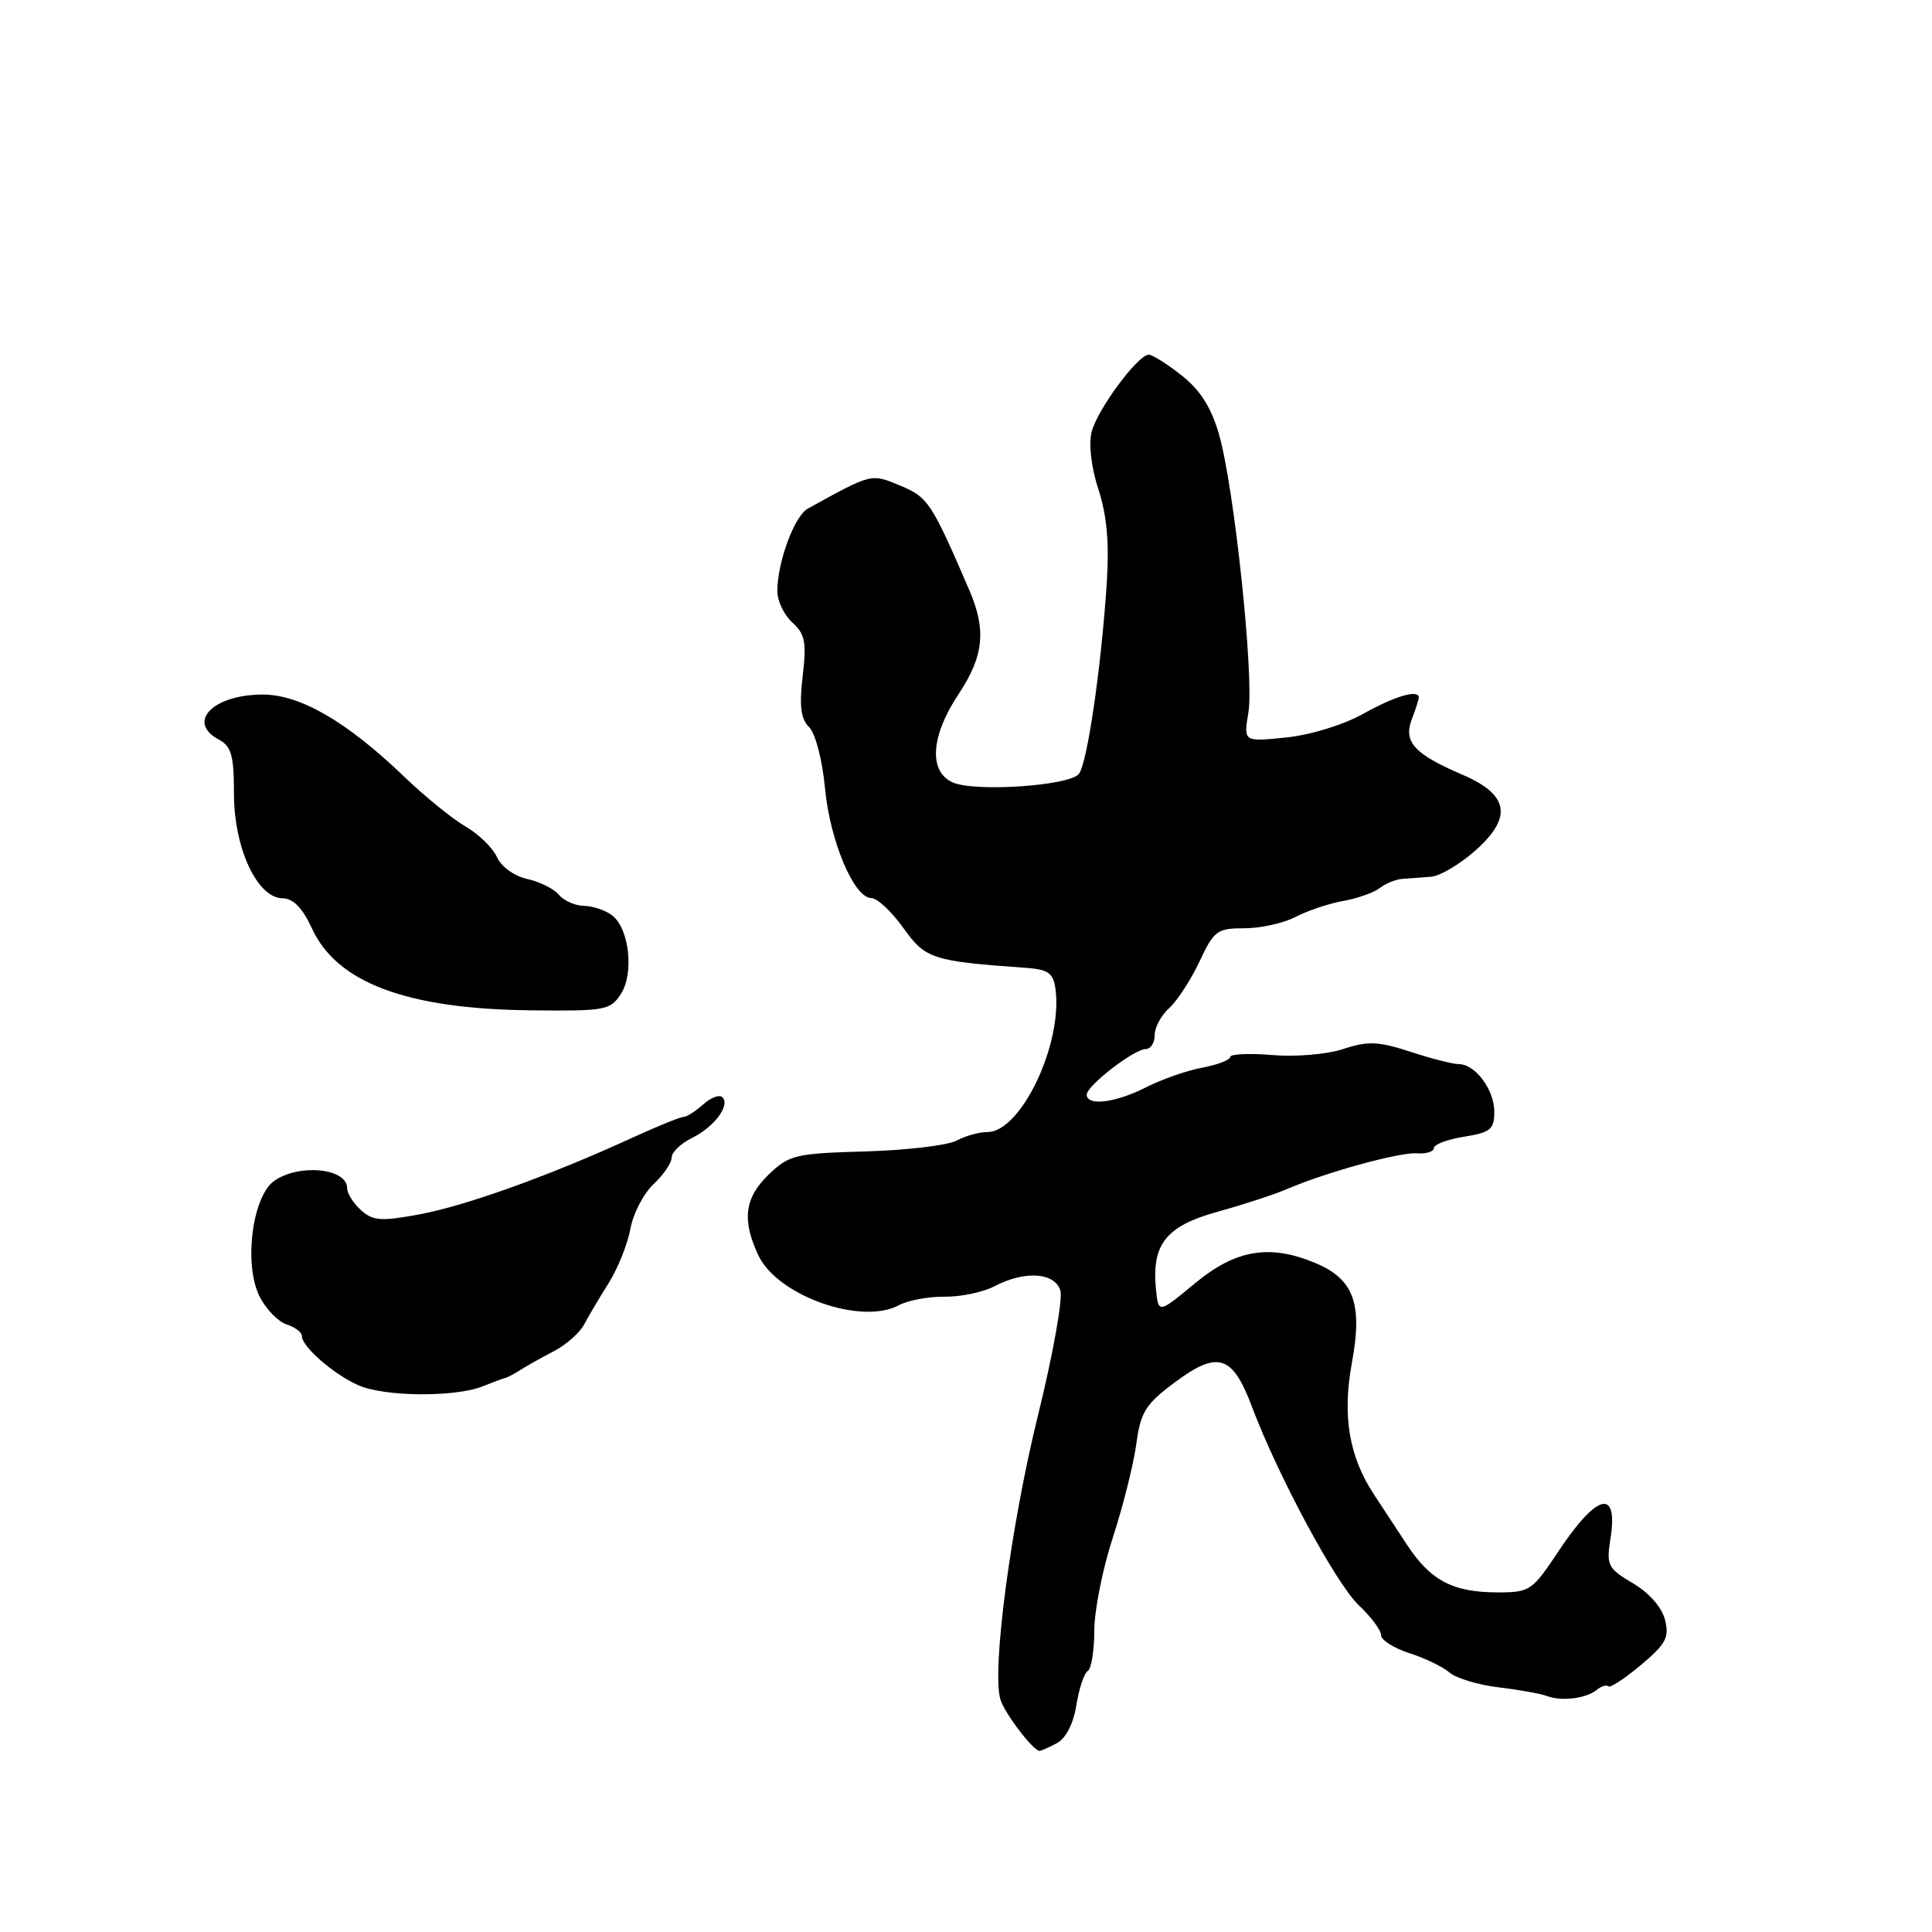 <?xml version="1.0" encoding="UTF-8" standalone="no"?>
<!DOCTYPE svg PUBLIC "-//W3C//DTD SVG 1.1//EN" "http://www.w3.org/Graphics/SVG/1.1/DTD/svg11.dtd" >
<svg xmlns="http://www.w3.org/2000/svg" xmlns:xlink="http://www.w3.org/1999/xlink" version="1.1" viewBox="0 0 256 256">
 <g >
 <path fill="currentColor"
d=" M 140.06 230.97 C 141.24 230.33 142.23 228.40 142.62 225.95 C 142.98 223.75 143.65 221.71 144.13 221.42 C 144.61 221.12 145.00 218.72 145.00 216.07 C 145.00 213.42 146.10 207.88 147.45 203.75 C 148.80 199.63 150.19 194.06 150.56 191.38 C 151.14 187.10 151.76 186.09 155.64 183.19 C 161.34 178.93 163.30 179.53 165.85 186.30 C 169.30 195.49 177.03 209.86 180.06 212.72 C 181.68 214.24 183.00 216.02 183.00 216.67 C 183.00 217.32 184.69 218.39 186.75 219.05 C 188.81 219.71 191.21 220.87 192.07 221.62 C 192.94 222.37 195.86 223.26 198.57 223.58 C 201.28 223.90 204.18 224.43 205.00 224.74 C 206.92 225.47 210.19 225.06 211.59 223.91 C 212.19 223.42 212.88 223.21 213.12 223.45 C 213.35 223.69 215.29 222.41 217.43 220.62 C 220.75 217.83 221.21 216.97 220.62 214.63 C 220.21 212.98 218.52 211.06 216.37 209.79 C 213.05 207.83 212.84 207.41 213.38 203.99 C 214.48 197.15 211.65 197.80 206.48 205.59 C 203.04 210.77 202.71 211.00 198.49 211.00 C 192.50 211.00 189.55 209.45 186.38 204.61 C 184.90 202.35 182.95 199.38 182.04 198.00 C 178.74 192.97 177.84 187.58 179.14 180.54 C 180.58 172.74 179.38 169.48 174.28 167.35 C 168.23 164.82 163.73 165.58 158.36 170.03 C 153.50 174.05 153.50 174.05 153.18 170.91 C 152.56 164.90 154.47 162.47 161.31 160.57 C 164.71 159.63 168.85 158.28 170.50 157.57 C 175.71 155.33 185.41 152.66 187.75 152.82 C 188.99 152.91 190.00 152.59 190.00 152.12 C 190.00 151.64 191.80 150.97 194.00 150.62 C 197.50 150.06 198.00 149.65 198.00 147.32 C 198.00 144.38 195.48 141.00 193.28 141.00 C 192.51 141.00 189.62 140.26 186.87 139.36 C 182.63 137.98 181.28 137.92 178.02 138.99 C 175.85 139.71 171.74 140.06 168.59 139.80 C 165.51 139.54 163.00 139.66 163.00 140.06 C 163.00 140.45 161.33 141.09 159.30 141.47 C 157.26 141.85 153.90 143.03 151.84 144.08 C 147.82 146.13 144.00 146.60 144.00 145.05 C 144.00 143.85 150.29 139.00 151.84 139.00 C 152.48 139.00 153.00 138.17 153.00 137.15 C 153.00 136.14 153.87 134.52 154.94 133.56 C 156.00 132.60 157.80 129.83 158.94 127.40 C 160.86 123.31 161.28 123.00 164.89 123.00 C 167.03 123.00 170.06 122.33 171.64 121.51 C 173.21 120.68 176.07 119.72 178.00 119.38 C 179.93 119.03 182.11 118.25 182.86 117.65 C 183.62 117.05 184.97 116.51 185.86 116.45 C 186.76 116.39 188.46 116.27 189.64 116.17 C 190.82 116.08 193.47 114.50 195.54 112.66 C 200.45 108.28 199.93 105.29 193.79 102.66 C 187.42 99.92 185.93 98.31 187.06 95.34 C 187.58 93.98 188.00 92.67 188.00 92.43 C 188.00 91.31 184.83 92.23 180.66 94.57 C 178.00 96.05 173.68 97.38 170.42 97.72 C 164.77 98.30 164.77 98.30 165.42 94.40 C 166.20 89.68 163.53 64.46 161.51 57.50 C 160.49 53.99 159.03 51.68 156.58 49.75 C 154.67 48.24 152.71 47.00 152.22 47.00 C 150.77 47.00 145.38 54.29 144.64 57.25 C 144.24 58.89 144.60 61.97 145.55 64.86 C 146.66 68.25 146.99 71.93 146.66 77.10 C 145.93 88.42 144.06 101.22 142.95 102.56 C 141.64 104.13 129.16 104.97 126.25 103.68 C 123.02 102.24 123.32 97.54 127.00 92.00 C 130.37 86.93 130.72 83.47 128.42 78.15 C 123.40 66.53 122.97 65.89 119.29 64.35 C 115.41 62.73 115.58 62.68 107.03 67.40 C 105.26 68.38 103.00 74.51 103.00 78.33 C 103.00 79.63 103.90 81.50 104.99 82.49 C 106.68 84.02 106.89 85.09 106.36 89.59 C 105.89 93.57 106.11 95.25 107.22 96.36 C 108.05 97.19 108.96 100.69 109.31 104.38 C 109.96 111.41 113.16 119.00 115.46 119.00 C 116.23 119.00 118.14 120.78 119.69 122.95 C 122.63 127.07 123.51 127.36 136.00 128.25 C 138.89 128.46 139.56 128.94 139.85 131.00 C 140.87 138.24 135.30 150.00 130.85 150.00 C 129.76 150.00 127.91 150.51 126.74 151.14 C 125.56 151.77 120.14 152.41 114.68 152.57 C 105.40 152.83 104.58 153.03 101.88 155.61 C 98.65 158.71 98.27 161.66 100.51 166.38 C 103.03 171.69 114.11 175.62 119.08 172.96 C 120.30 172.30 123.04 171.79 125.16 171.82 C 127.28 171.85 130.25 171.23 131.76 170.44 C 135.78 168.34 139.74 168.59 140.50 170.99 C 140.85 172.09 139.51 179.55 137.53 187.58 C 133.92 202.21 131.38 221.49 132.57 225.22 C 133.17 227.10 136.91 232.00 137.75 232.00 C 137.96 232.00 139.00 231.54 140.06 230.97 Z  M 64.00 183.68 C 65.38 183.12 66.72 182.62 67.00 182.57 C 67.28 182.51 68.17 182.03 69.00 181.50 C 69.83 180.97 71.82 179.85 73.43 179.02 C 75.03 178.18 76.82 176.60 77.40 175.50 C 77.98 174.40 79.44 171.93 80.66 170.00 C 81.87 168.07 83.16 164.85 83.53 162.83 C 83.89 160.82 85.27 158.15 86.60 156.91 C 87.92 155.67 89.00 154.08 89.00 153.38 C 89.00 152.68 90.20 151.52 91.66 150.80 C 94.64 149.34 96.80 146.46 95.72 145.39 C 95.33 145.00 94.19 145.43 93.18 146.34 C 92.17 147.25 90.99 148.00 90.56 148.00 C 90.14 148.00 87.02 149.27 83.64 150.82 C 72.91 155.75 61.69 159.78 55.58 160.91 C 50.47 161.85 49.41 161.78 47.83 160.35 C 46.82 159.44 46.00 158.13 46.00 157.45 C 46.00 154.79 39.66 154.15 36.34 156.47 C 33.40 158.54 32.26 167.67 34.43 171.86 C 35.28 173.51 36.88 175.15 37.99 175.50 C 39.10 175.85 40.00 176.54 40.00 177.03 C 40.00 178.44 44.21 182.11 47.50 183.56 C 50.97 185.09 60.35 185.16 64.00 183.68 Z  M 82.25 131.74 C 84.05 129.00 83.39 123.03 81.10 121.28 C 80.22 120.61 78.54 120.05 77.37 120.03 C 76.20 120.01 74.71 119.35 74.05 118.56 C 73.40 117.77 71.51 116.83 69.87 116.47 C 68.16 116.10 66.43 114.85 65.85 113.57 C 65.29 112.34 63.41 110.51 61.66 109.50 C 59.92 108.49 56.25 105.50 53.50 102.86 C 45.90 95.57 39.71 91.99 34.72 92.03 C 28.16 92.08 24.70 95.70 29.00 98.00 C 30.66 98.89 31.00 100.09 31.00 105.15 C 31.00 112.37 34.07 118.98 37.43 119.03 C 38.86 119.04 40.07 120.29 41.35 123.05 C 44.64 130.20 53.87 133.67 70.13 133.87 C 80.14 133.99 80.86 133.87 82.25 131.74 Z "/>
</g>
</svg>